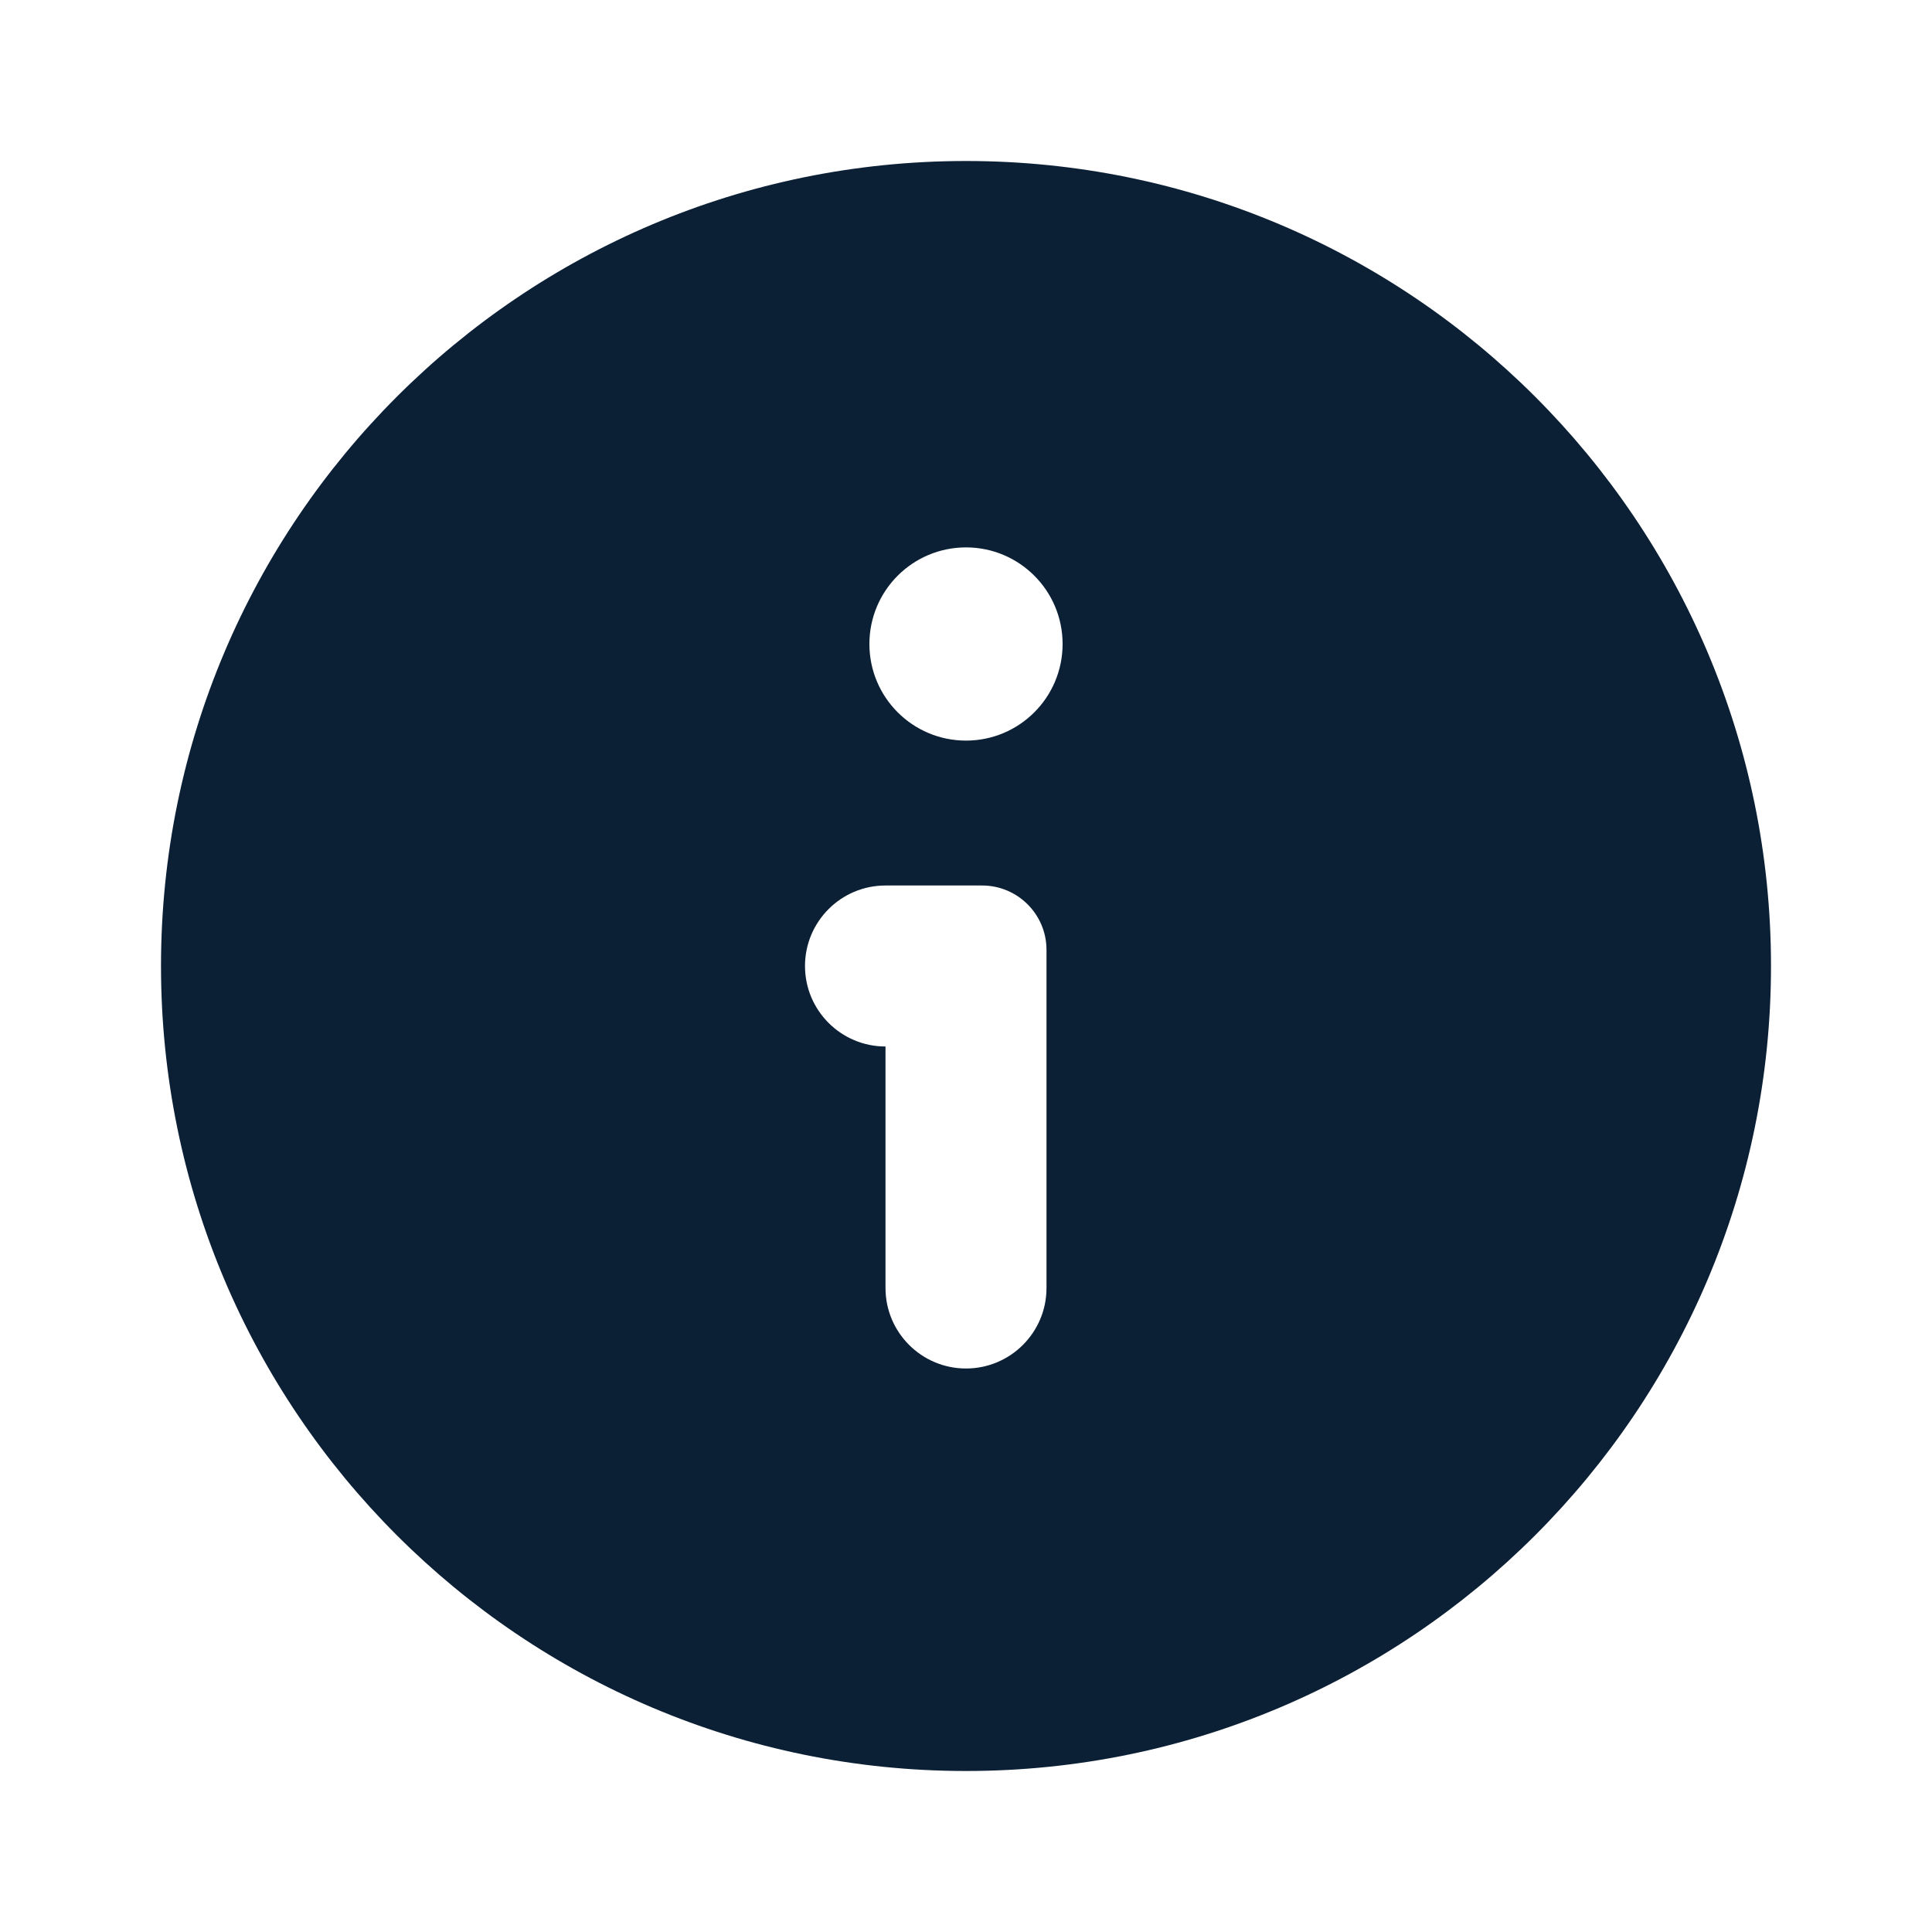 <svg xmlns="http://www.w3.org/2000/svg" width="24" height="24" viewBox="0 0 24 24" fill="none"><rect width="24" height="24" fill="none"/>
<path fill-rule="evenodd" clip-rule="evenodd" d="M22 12C22 17.523 17.523 22 12 22C6.477 22 2 17.523 2 12C2 6.477 6.477 2 12 2C17.523 2 22 6.477 22 12ZM10 12C10 11.448 10.448 11 11 11H12.2C12.642 11 13 11.358 13 11.8V16C13 16.552 12.552 17 12 17C11.448 17 11 16.552 11 16V13C10.448 13 10 12.552 10 12ZM10.8 8C10.8 8.663 11.337 9.2 12 9.2C12.663 9.2 13.2 8.663 13.2 8C13.2 7.337 12.663 6.8 12 6.8C11.337 6.8 10.8 7.337 10.8 8Z" fill="#0B1F35"/>
</svg>
